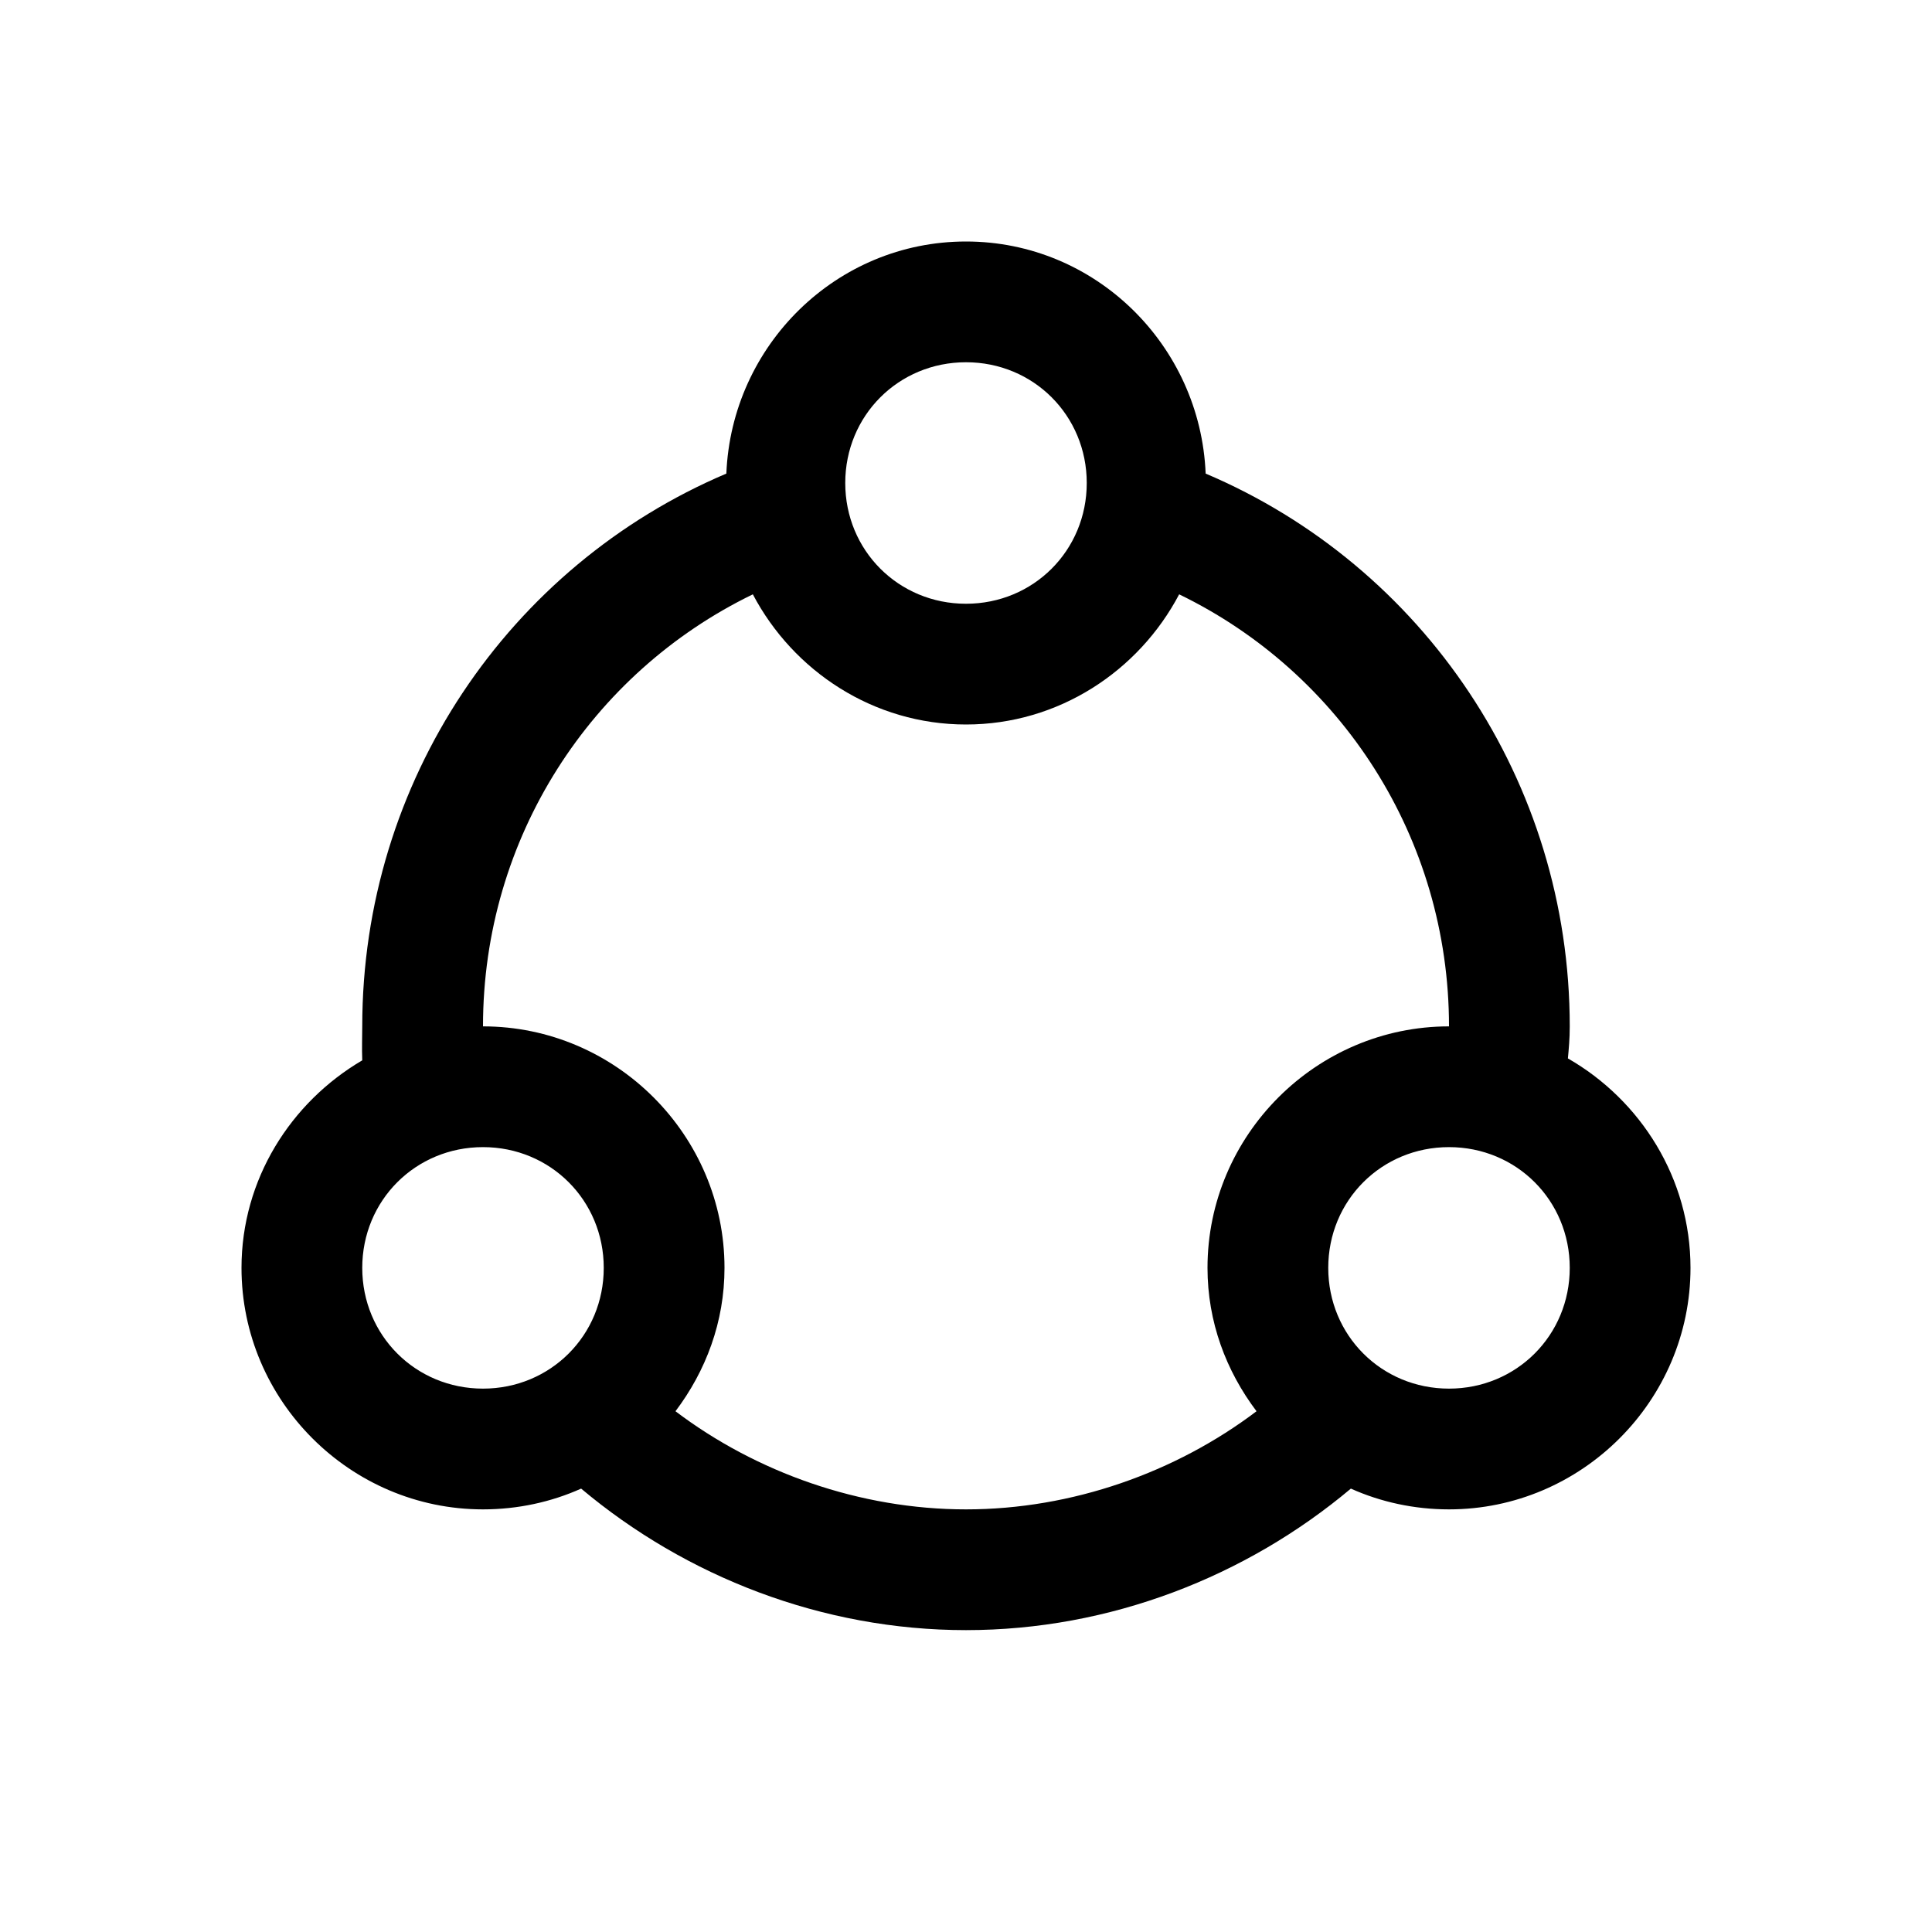 <svg width="24" height="24" viewBox="0 0 24 24" fill="none" xmlns="http://www.w3.org/2000/svg">
<path d="M12 3C10.392 3 9.088 4.289 9.023 5.883C6.319 7.031 4.5 9.706 4.5 12.75C4.5 12.879 4.494 13.02 4.5 13.172C3.612 13.693 3 14.651 3 15.75C3 17.399 4.351 18.75 6 18.75C6.431 18.75 6.847 18.659 7.219 18.492C8.52 19.585 10.213 20.25 12 20.25C13.787 20.25 15.48 19.585 16.781 18.492C17.153 18.659 17.569 18.75 18 18.75C19.649 18.75 21 17.399 21 15.75C21 14.64 20.382 13.667 19.477 13.148C19.488 13.028 19.5 12.905 19.5 12.75C19.5 9.706 17.681 7.031 14.977 5.883C14.912 4.289 13.608 3 12 3ZM12 4.5C12.838 4.5 13.5 5.162 13.5 6C13.5 6.838 12.838 7.5 12 7.5C11.162 7.5 10.5 6.838 10.5 6C10.5 5.162 11.162 4.5 12 4.5ZM9.352 7.383C9.855 8.338 10.852 9 12 9C13.148 9 14.145 8.338 14.648 7.383C16.658 8.358 18 10.409 18 12.75C16.351 12.75 15 14.101 15 15.75C15 16.421 15.231 17.03 15.609 17.531C14.607 18.29 13.318 18.75 12 18.75C10.682 18.75 9.393 18.29 8.391 17.531C8.769 17.03 9 16.421 9 15.75C9 14.101 7.649 12.75 6 12.75C6 10.409 7.342 8.358 9.352 7.383ZM6 14.25C6.838 14.25 7.5 14.912 7.5 15.75C7.5 16.588 6.838 17.25 6 17.25C5.162 17.25 4.5 16.588 4.5 15.75C4.5 14.912 5.162 14.25 6 14.25ZM18 14.25C18.838 14.25 19.5 14.912 19.5 15.75C19.5 16.588 18.838 17.25 18 17.25C17.162 17.25 16.5 16.588 16.5 15.75C16.5 14.912 17.162 14.25 18 14.25Z" fill="black"/>
</svg>
